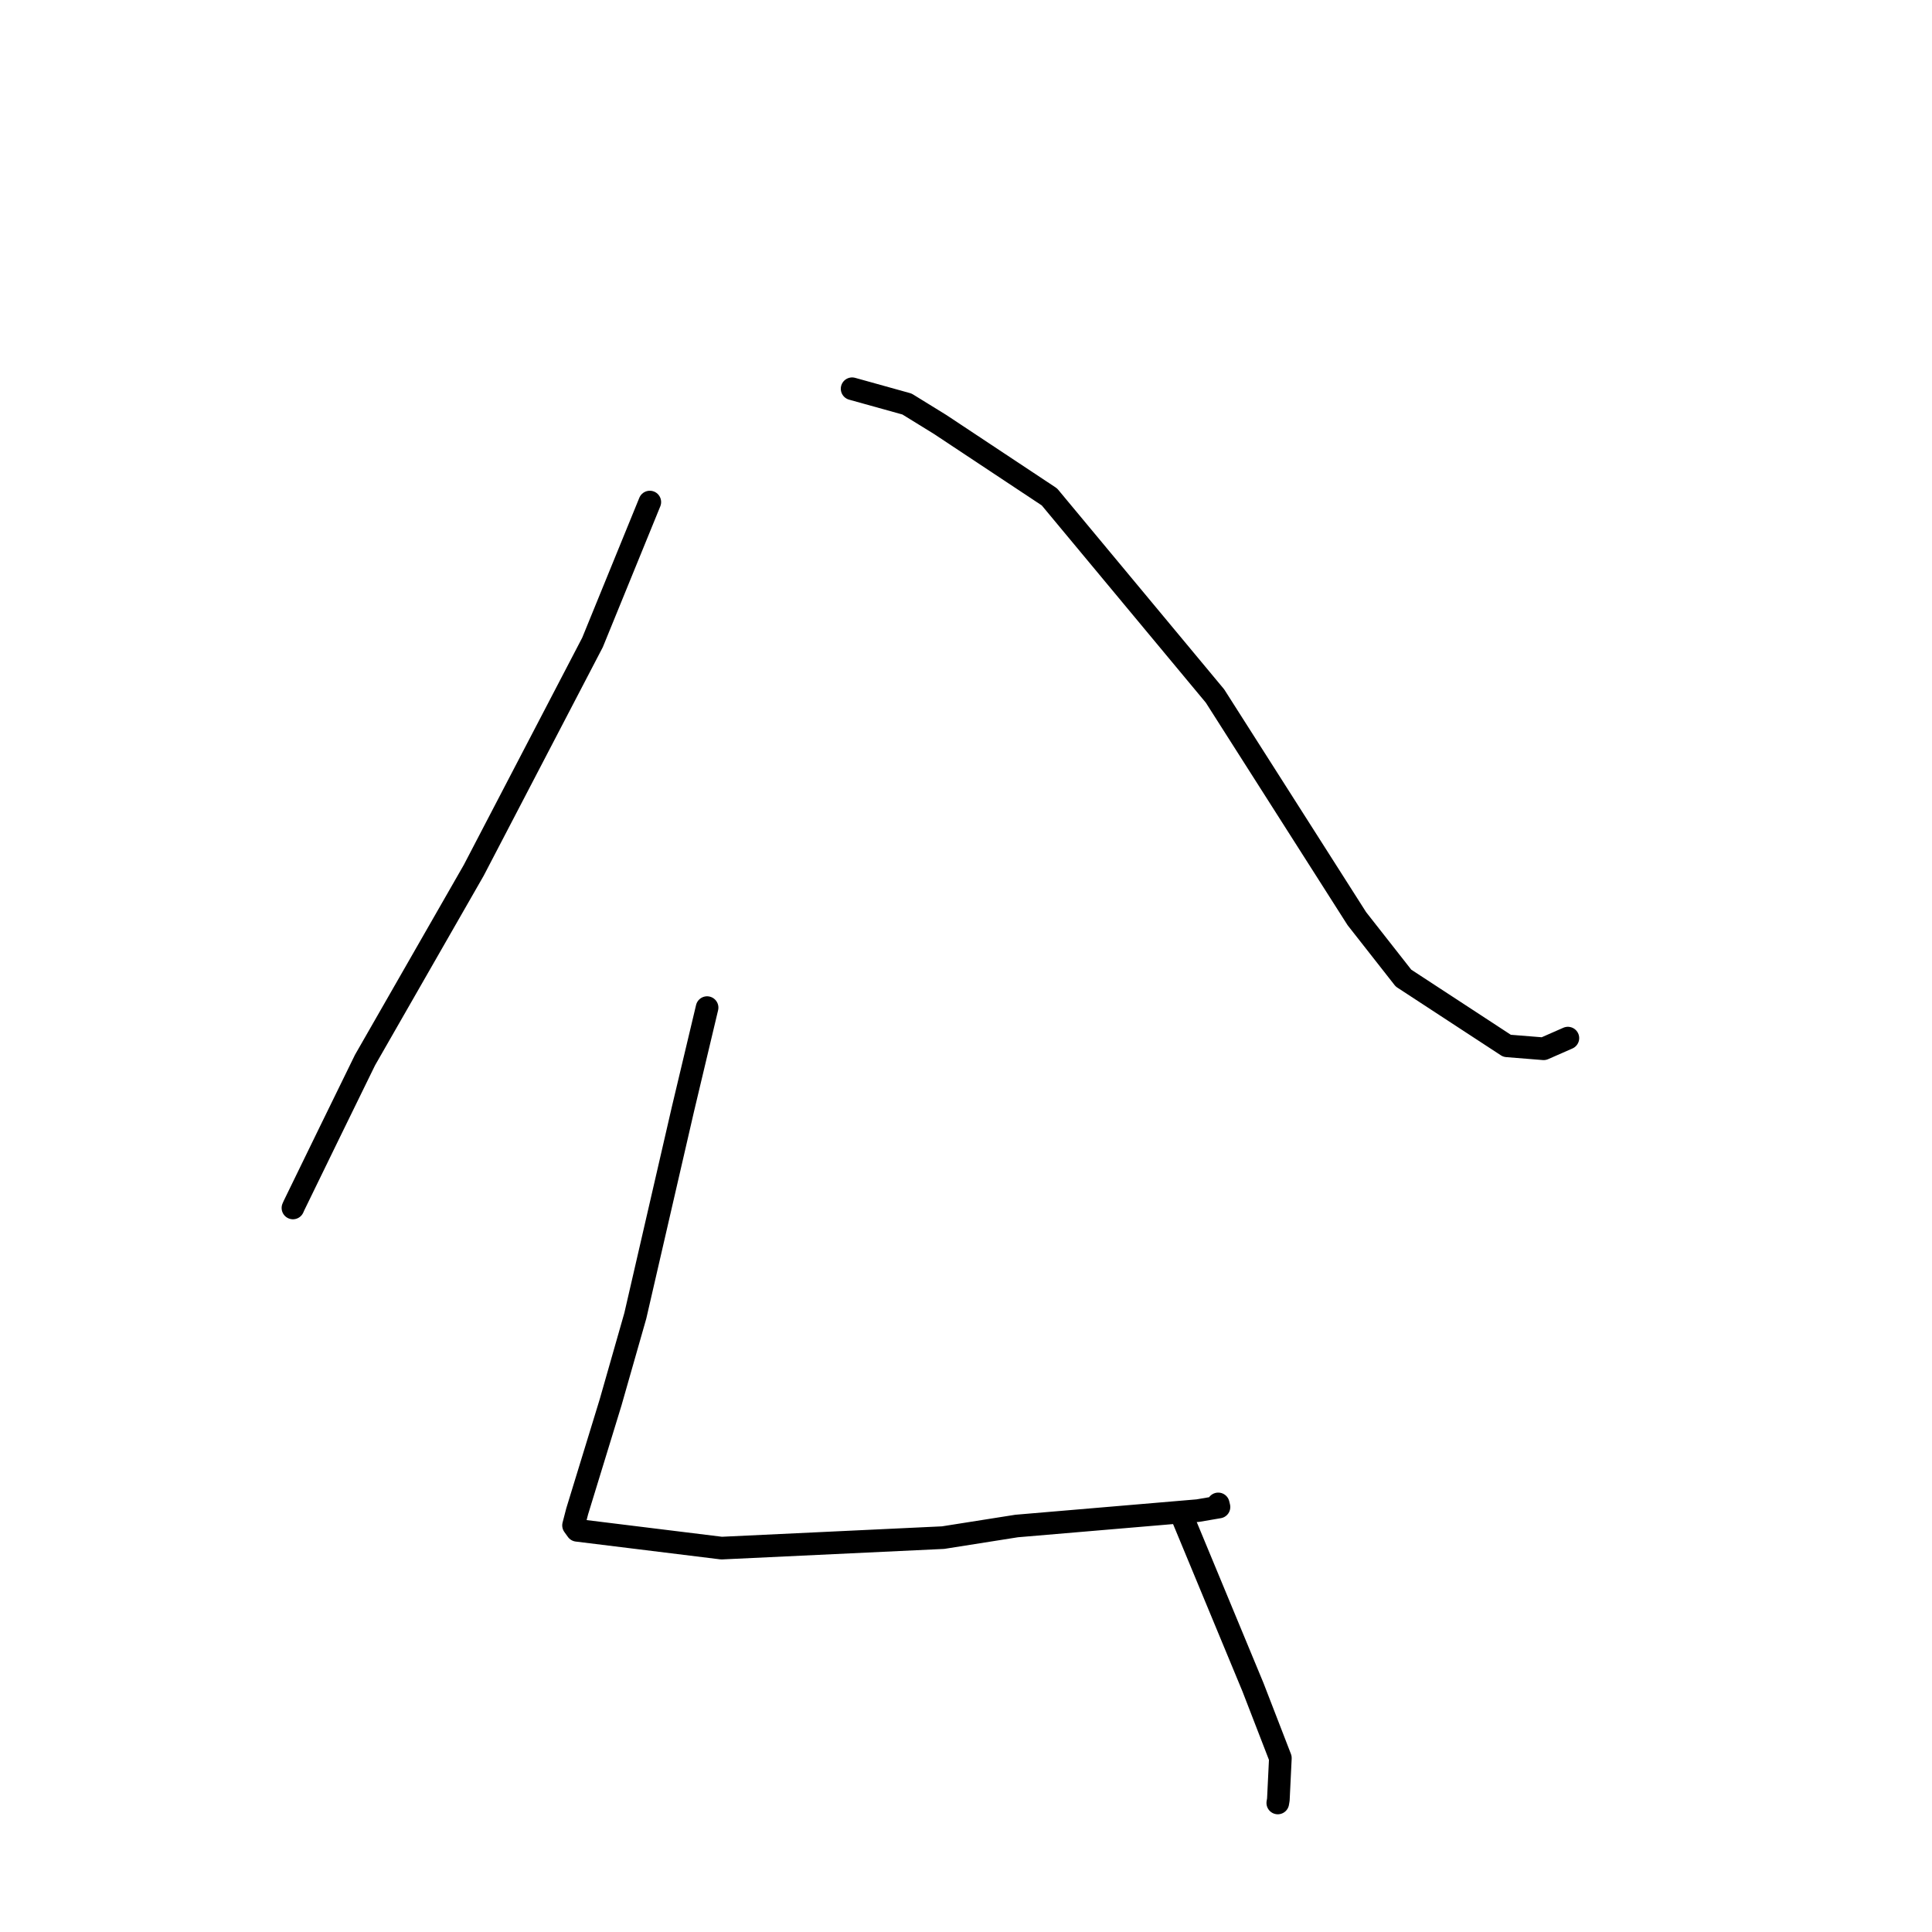 <?xml version="1.0" standalone="no"?>
    <svg width="256" height="256" xmlns="http://www.w3.org/2000/svg" version="1.1">
    <polyline stroke="black" stroke-width="3" stroke-linecap="round" fill="transparent" stroke-linejoin="round" points="86.103 66.526 78.511 85.126 62.774 115.321 48.366 140.466 43.686 150.036 38.953 159.751 38.817 160.06 " />
        <polyline stroke="black" stroke-width="3" stroke-linecap="round" fill="transparent" stroke-linejoin="round" points="112.91 51.511 120.183 53.536 124.582 56.249 139.054 65.843 160.998 92.23 179.79 121.727 185.97 129.603 199.693 138.578 204.539 138.967 207.727 137.567 207.752 137.556 " />
        <polyline stroke="black" stroke-width="3" stroke-linecap="round" fill="transparent" stroke-linejoin="round" points="93.693 133.515 90.495 146.955 84.182 174.351 80.899 185.848 76.481 200.257 75.997 202.121 76.427 202.72 76.467 202.775 95.608 205.133 124.966 203.743 134.711 202.204 158.73 200.164 161.521 199.687 161.423 199.28 161.422 199.277 " />
        <polyline stroke="black" stroke-width="3" stroke-linecap="round" fill="transparent" stroke-linejoin="round" points="156.476 200.537 166.032 223.581 169.656 232.949 169.389 238.453 169.314 238.902 " />
        </svg>